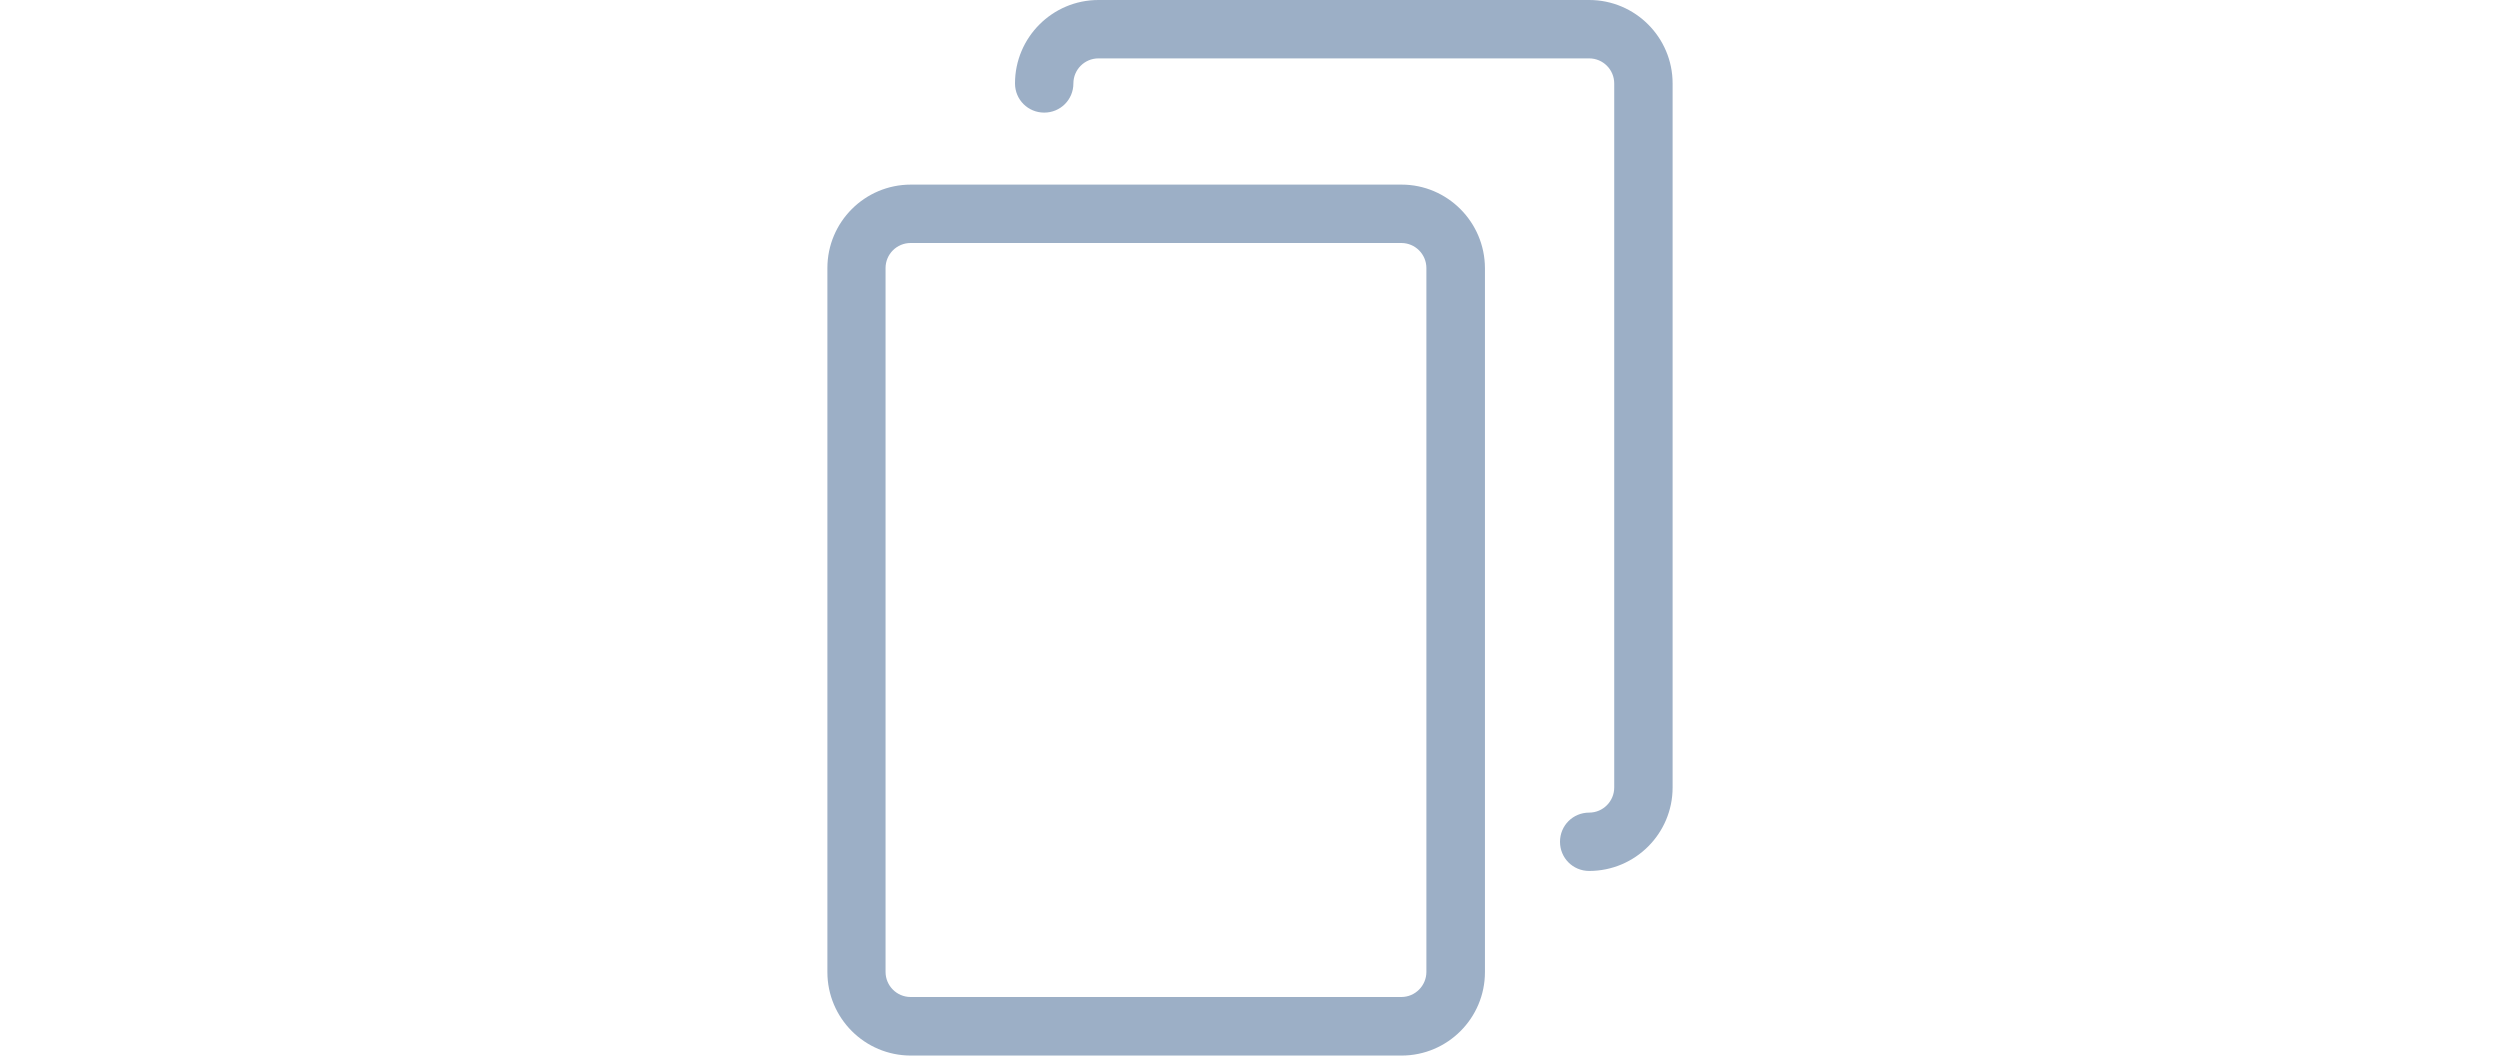 <svg width="45" height="19" viewBox="0 0 19 19" fill="none" xmlns="http://www.w3.org/2000/svg">
<g clip-path="url(#clip0)">
<path d="M12.228 3.323H3.395C2.566 3.323 1.893 3.996 1.893 4.825V17.498C1.893 18.327 2.566 19 3.395 19H12.228C13.056 19 13.729 18.327 13.729 17.498V4.825C13.726 3.996 13.053 3.323 12.228 3.323ZM12.675 17.494C12.675 17.743 12.473 17.946 12.224 17.946H3.391C3.142 17.946 2.94 17.743 2.94 17.494V4.825C2.94 4.576 3.142 4.374 3.391 4.374H12.224C12.473 4.374 12.675 4.576 12.675 4.825V17.494Z" fill="#9CAFC6"/>
<path d="M15.605 0H6.772C5.944 0 5.27 0.673 5.27 1.502C5.27 1.794 5.504 2.027 5.796 2.027C6.088 2.027 6.321 1.794 6.321 1.502C6.321 1.253 6.523 1.051 6.772 1.051H15.605C15.854 1.051 16.056 1.253 16.056 1.502V14.175C16.056 14.424 15.854 14.627 15.605 14.627C15.313 14.627 15.08 14.86 15.08 15.152C15.08 15.444 15.313 15.677 15.605 15.677C16.434 15.677 17.107 15.004 17.107 14.175V1.502C17.107 0.673 16.434 0 15.605 0Z" fill="#9CAFC6"/>
</g>
<defs>
<clipPath id="clip0">
<rect width="19" height="19" fill="white"/>
</clipPath>
</defs>
</svg>
